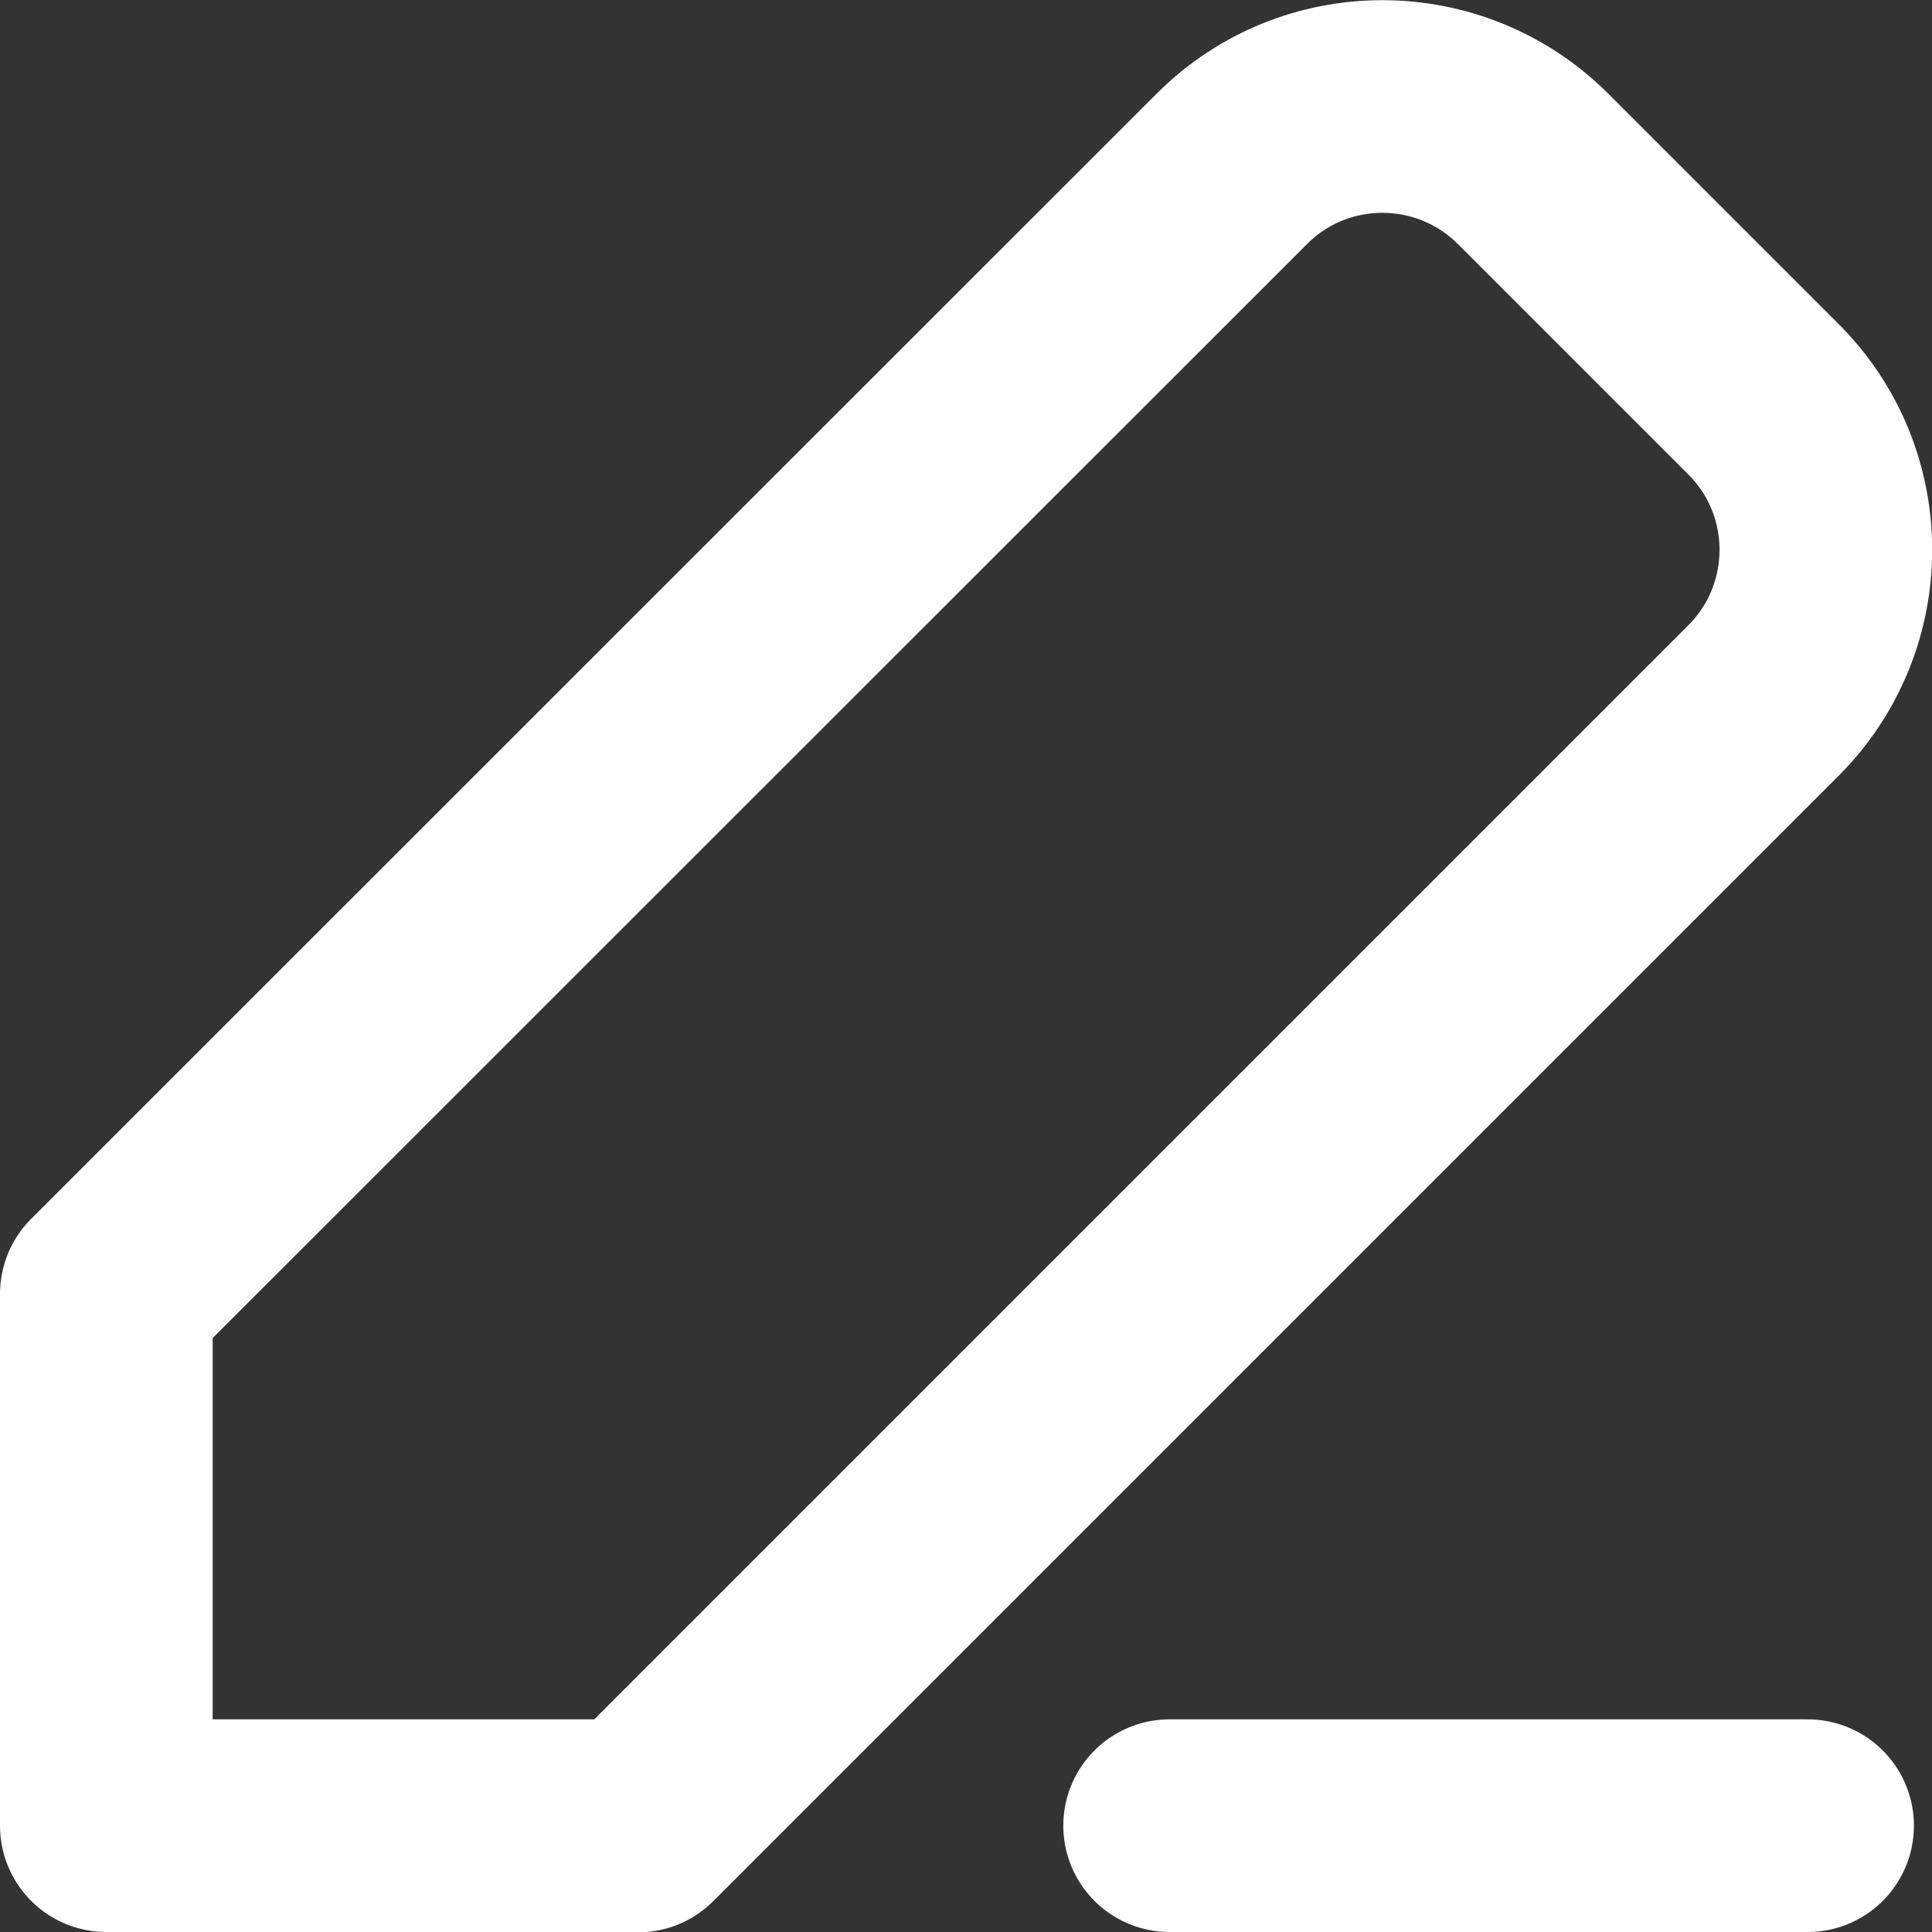 <?xml version="1.0" encoding="UTF-8"?>
<svg id="Layer_2" data-name="Layer 2" xmlns="http://www.w3.org/2000/svg" viewBox="0 0 54.51 54.51">
  <rect x="0" y="0" width="54.51" height="54.51" fill="#333333" stroke="none"/>
  <defs>
    <style>
      .cls-1 {
        fill: none;
        stroke: #fff;
        stroke-linecap: round;
        stroke-linejoin: round;
        stroke-width: 6px;
      }
    </style>
  </defs>
  <g id="_Layer_" data-name="&amp;lt;Layer&amp;gt;">
    <g>
      <path class="cls-1" d="M18,51.51H3s0-15,0-15L34.76,4.76c2.34-2.34,6.14-2.34,8.49,0l6.51,6.51c2.34,2.34,2.34,6.14,0,8.49l-31.76,31.76Z"/>
      <line class="cls-1" x1="33" y1="51.51" x2="51" y2="51.51"/>
    </g>
  </g>
</svg>